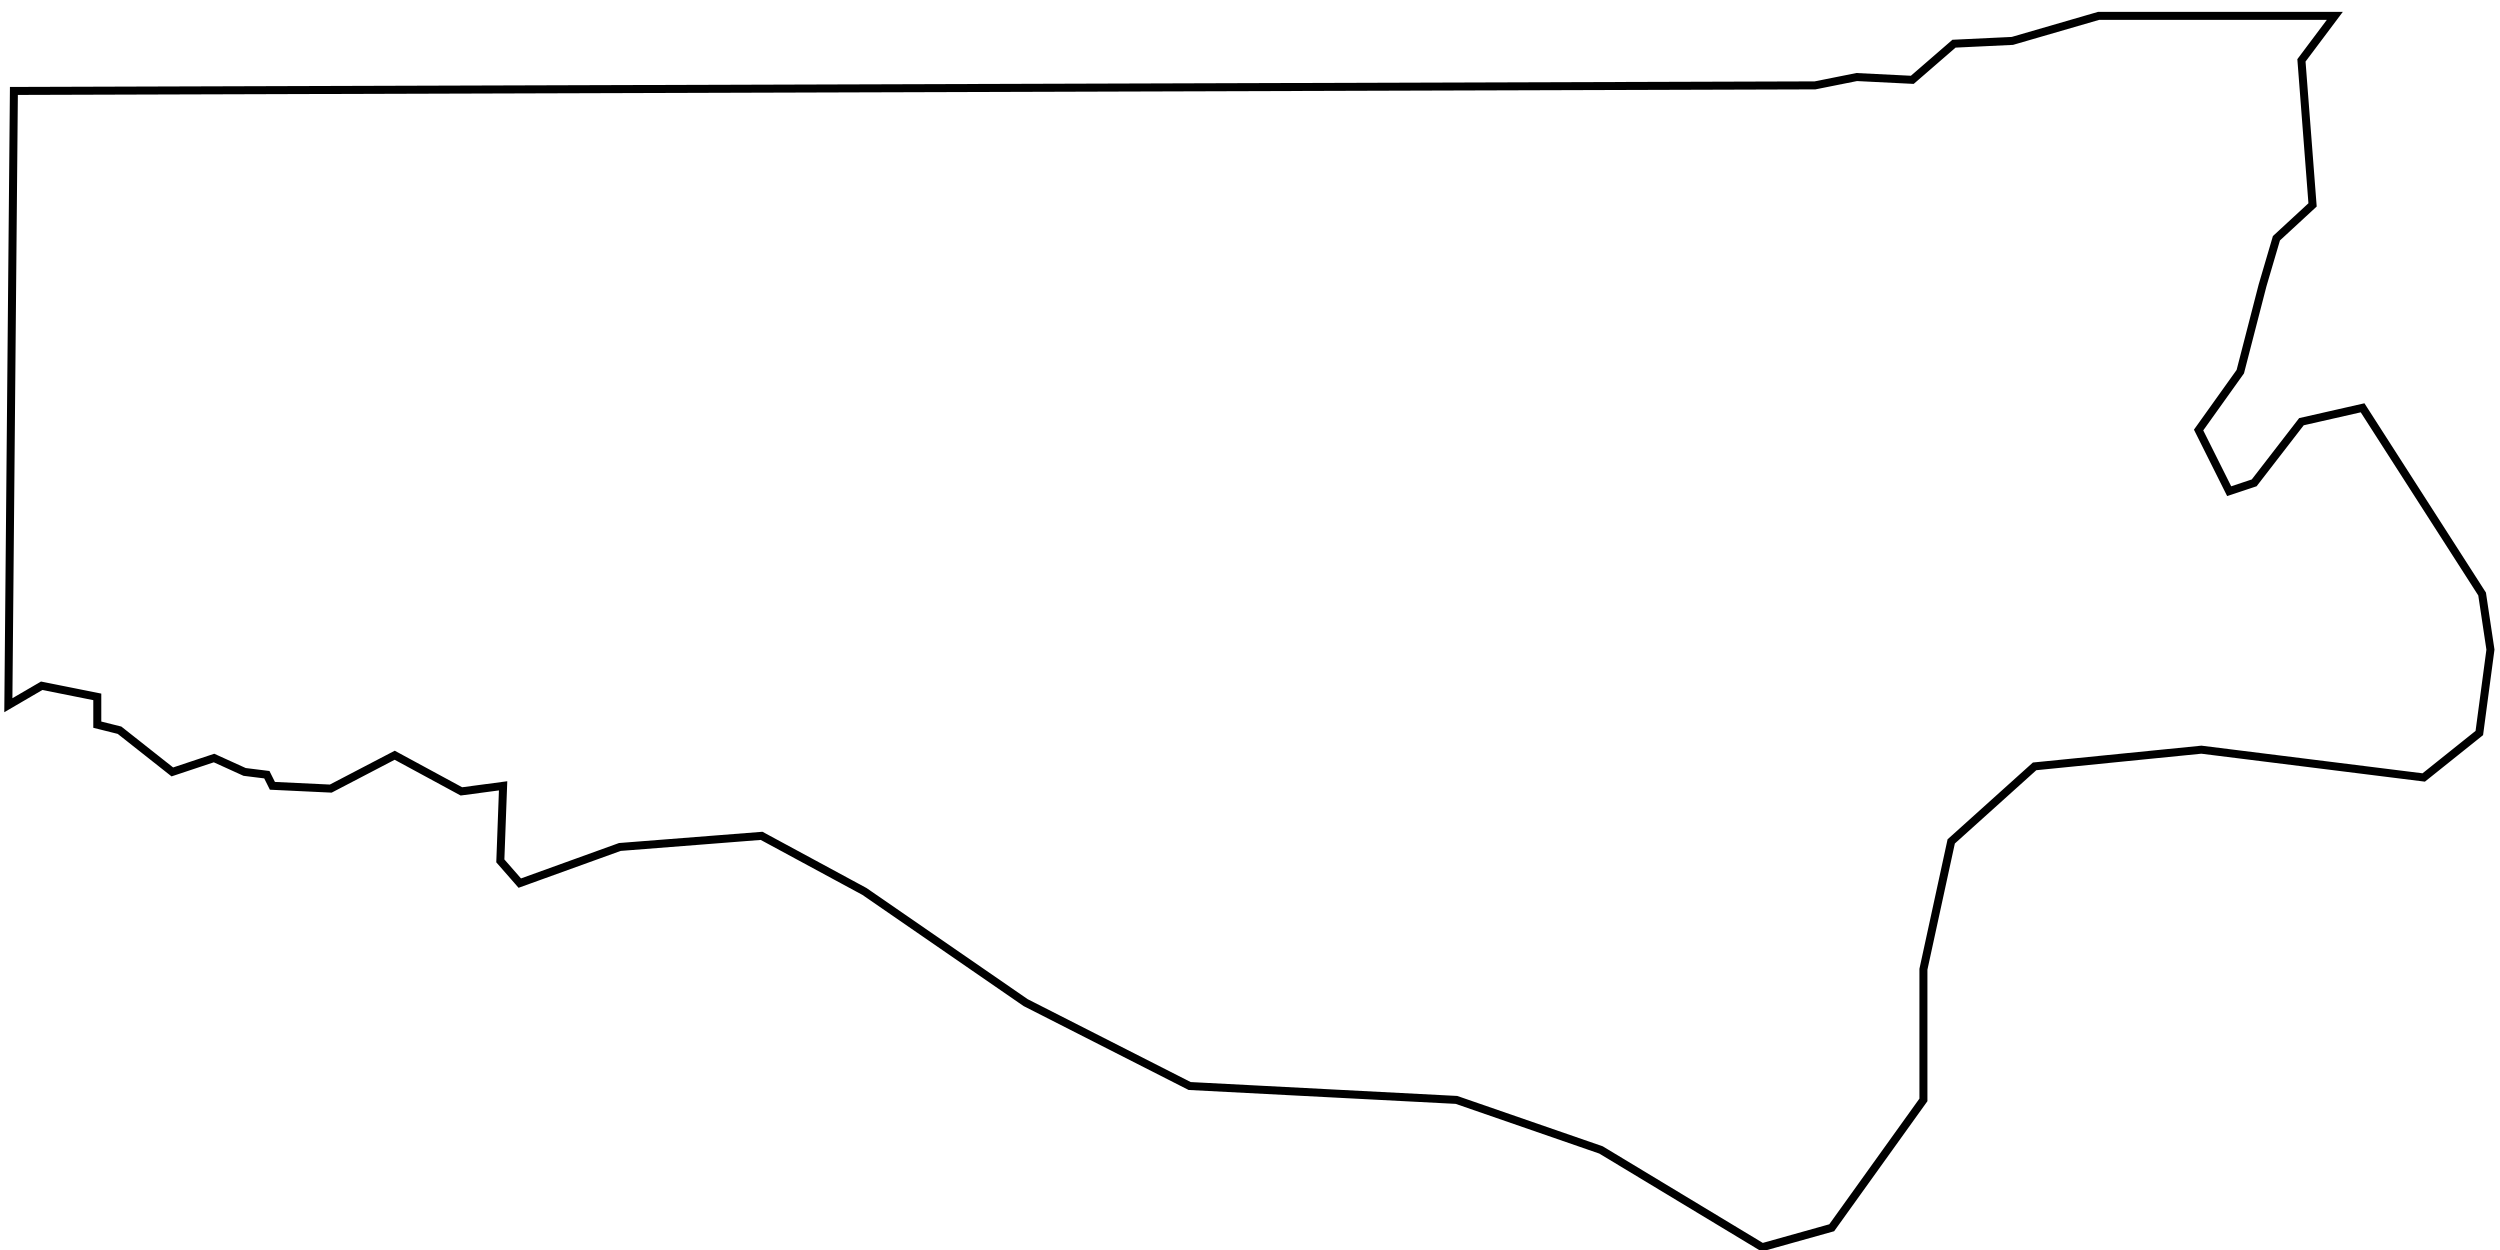 <?xml version="1.0" encoding="UTF-8" standalone="no"?>
<!-- Created with Inkscape (http://www.inkscape.org/) -->

<svg
   xmlns:dc="http://purl.org/dc/elements/1.1/"
   xmlns:cc="http://creativecommons.org/ns#"
   xmlns:rdf="http://www.w3.org/1999/02/22-rdf-syntax-ns#"
   xmlns:svg="http://www.w3.org/2000/svg"
   xmlns="http://www.w3.org/2000/svg"
   xmlns:sodipodi="http://sodipodi.sourceforge.net/DTD/sodipodi-0.dtd"
   xmlns:inkscape="http://www.inkscape.org/namespaces/inkscape"
   id="svg4268"
   version="1.1"
   inkscape:version="0.91 r13725"
   width="312.5"
   height="156.25"
   viewBox="0 0 312.5 156.25"
   sodipodi:docname="w6.svg">
  <defs
     id="defs4272" />
  <sodipodi:namedview
     pagecolor="#ffffff"
     bordercolor="#666666"
     borderopacity="1"
     objecttolerance="10"
     gridtolerance="10"
     guidetolerance="10"
     inkscape:pageopacity="0"
     inkscape:pageshadow="2"
     inkscape:window-width="1440"
     inkscape:window-height="838"
     id="namedview4270"
     showgrid="false"
     inkscape:zoom="2.8782074"
     inkscape:cx="156.25"
     inkscape:cy="78.125"
     inkscape:window-x="-8"
     inkscape:window-y="-8"
     inkscape:window-maximized="1"
     inkscape:current-layer="svg4268" />
  <path
     style="fill:none;fill-rule:evenodd;stroke:#000000;stroke-width:1px;stroke-linecap:butt;stroke-linejoin:miter;stroke-opacity:1"
     d="M 1.737,11.368 226.877,10.673 l 5.212,-1.042 6.949,0.347 5.212,-4.517 7.296,-0.347 10.771,-3.127 29.532,0 -4.169,5.559 1.39,18.067 -4.517,4.169 -1.737,5.906 -2.78,10.771 -5.212,7.296 3.822,7.644 3.127,-1.042 5.906,-7.644 7.644,-1.737 14.94,23.278 1.042,6.949 -1.39,10.423 -6.949,5.559 -27.795,-3.474 -20.846,2.085 -10.423,9.381 -3.474,15.982 0,16.33 -11.465,15.982 -8.686,2.432 -20.151,-12.16 -18.067,-6.254 -33.354,-1.737 -20.499,-10.423 -20.151,-13.898 -12.855,-6.949 -17.719,1.39 -12.508,4.517 -2.432,-2.78 0.347,-9.381 -5.212,0.695 -8.339,-4.517 -7.991,4.169 -7.296,-0.347 -0.695,-1.39 -2.78,-0.347 -3.822,-1.737 -5.212,1.737 -6.601,-5.212 -2.78,-0.695 0,-3.474 -6.949,-1.39 -4.169,2.432 z"
     id="path4278"
     inkscape:connector-curvature="0" />
</svg>
